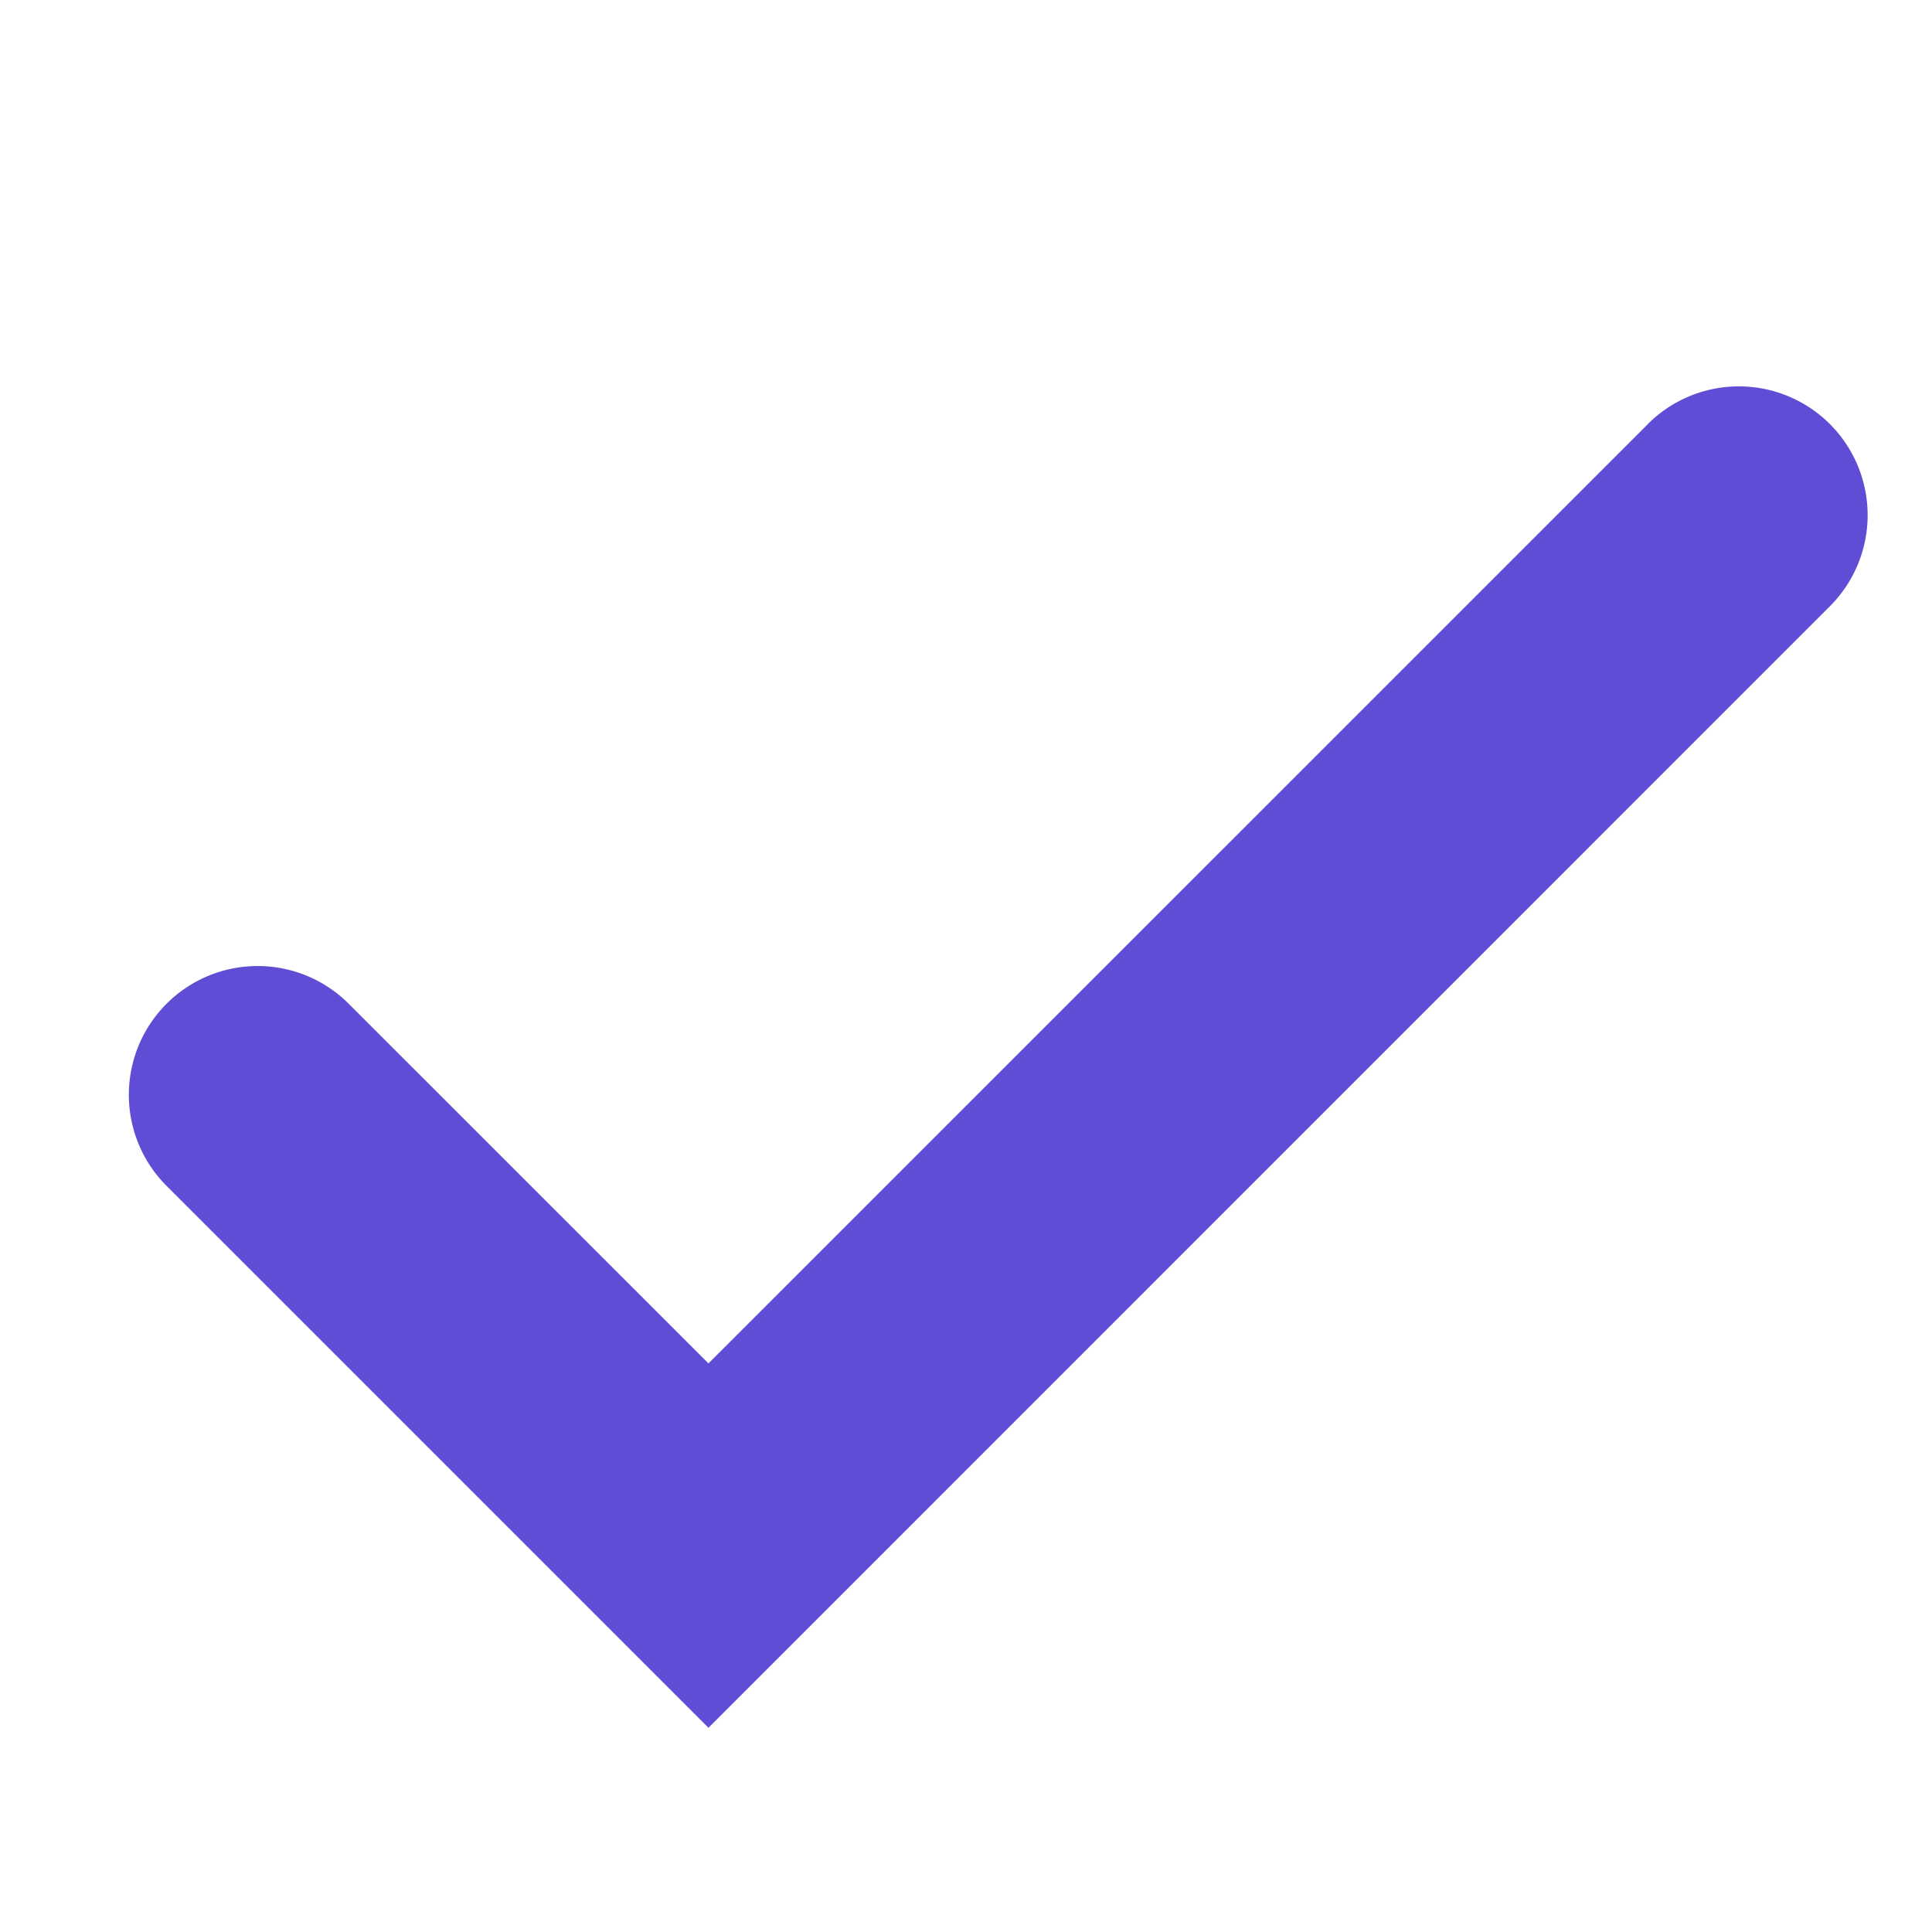 <svg xmlns="http://www.w3.org/2000/svg" width="20" height="20"><defs><clipPath id="a"><path clip-rule="evenodd" d="M-1073-2919H127v4721h-1200z"/></clipPath></defs><g clip-path="url(#a)"><path fill="#604DD5" d="M17.058 4.39a1.333 1.333 0 1 1 1.885 1.886L7.334 17.886l-5.61-5.61a1.333 1.333 0 0 1 1.886-1.885l3.724 3.723 9.724-9.723z"/></g></svg>